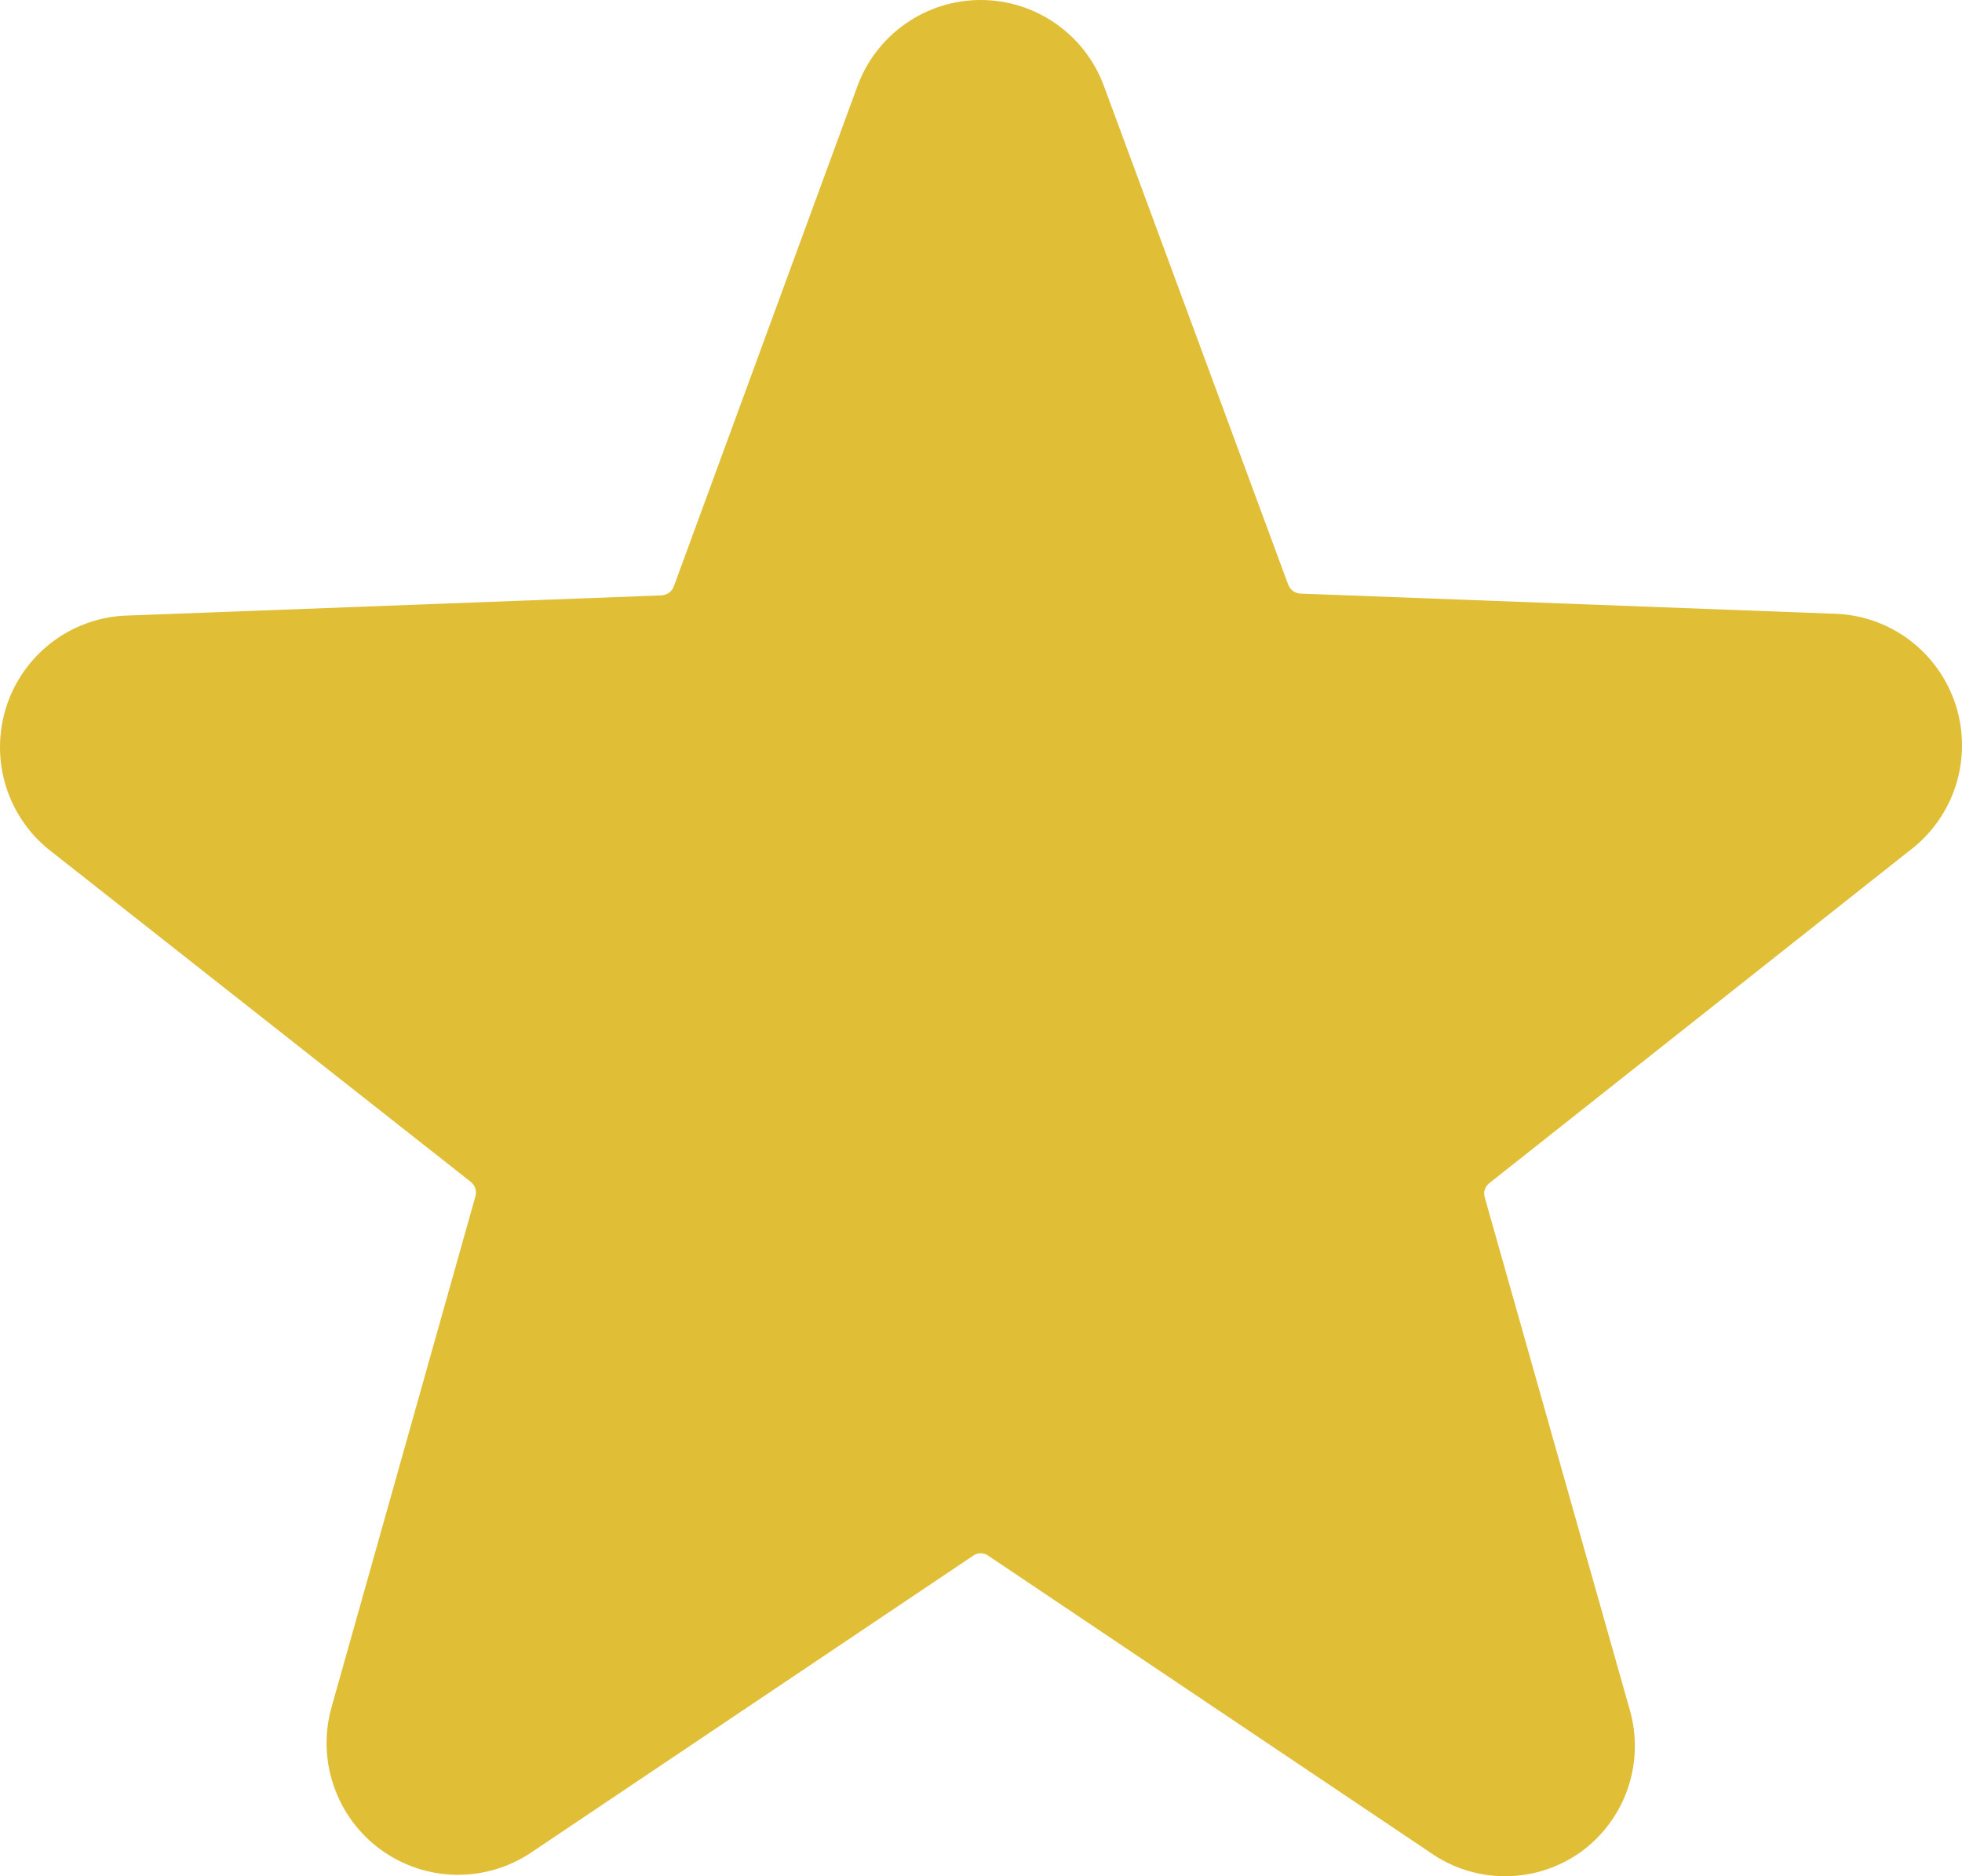 <svg width="23" height="22" viewBox="0 0 23 22" fill="none" xmlns="http://www.w3.org/2000/svg">
<path d="M22.38 9.978C22.638 9.785 22.829 9.517 22.927 9.21C23.025 8.903 23.024 8.573 22.926 8.266C22.827 7.959 22.635 7.691 22.377 7.499C22.118 7.307 21.806 7.201 21.485 7.196L15.24 6.96C15.209 6.958 15.18 6.947 15.155 6.928C15.131 6.91 15.112 6.884 15.101 6.855L12.943 1.014C12.835 0.717 12.638 0.46 12.379 0.279C12.12 0.097 11.812 0 11.496 0C11.181 0 10.873 0.097 10.614 0.279C10.355 0.46 10.158 0.717 10.05 1.014L7.899 6.876C7.888 6.905 7.869 6.93 7.845 6.949C7.82 6.967 7.791 6.978 7.76 6.981L1.515 7.217C1.194 7.222 0.882 7.328 0.623 7.52C0.365 7.712 0.173 7.98 0.074 8.287C-0.024 8.594 -0.025 8.924 0.073 9.231C0.171 9.538 0.362 9.806 0.62 9.999L5.519 13.858C5.543 13.878 5.562 13.904 5.572 13.934C5.581 13.963 5.582 13.995 5.574 14.025L3.888 20.013C3.801 20.318 3.809 20.642 3.913 20.942C4.016 21.242 4.208 21.503 4.465 21.689C4.721 21.875 5.028 21.978 5.345 21.983C5.661 21.988 5.972 21.895 6.234 21.717L11.41 18.24C11.435 18.222 11.466 18.213 11.496 18.213C11.527 18.213 11.558 18.222 11.583 18.24L16.759 21.717C17.018 21.901 17.327 22 17.644 22C17.961 22 18.27 21.901 18.529 21.717C18.785 21.532 18.978 21.273 19.081 20.974C19.184 20.675 19.193 20.352 19.105 20.048L17.405 14.039C17.396 14.009 17.396 13.977 17.406 13.947C17.416 13.917 17.435 13.891 17.46 13.872L22.38 9.978Z" fill="#E0BE36"/>
</svg>
